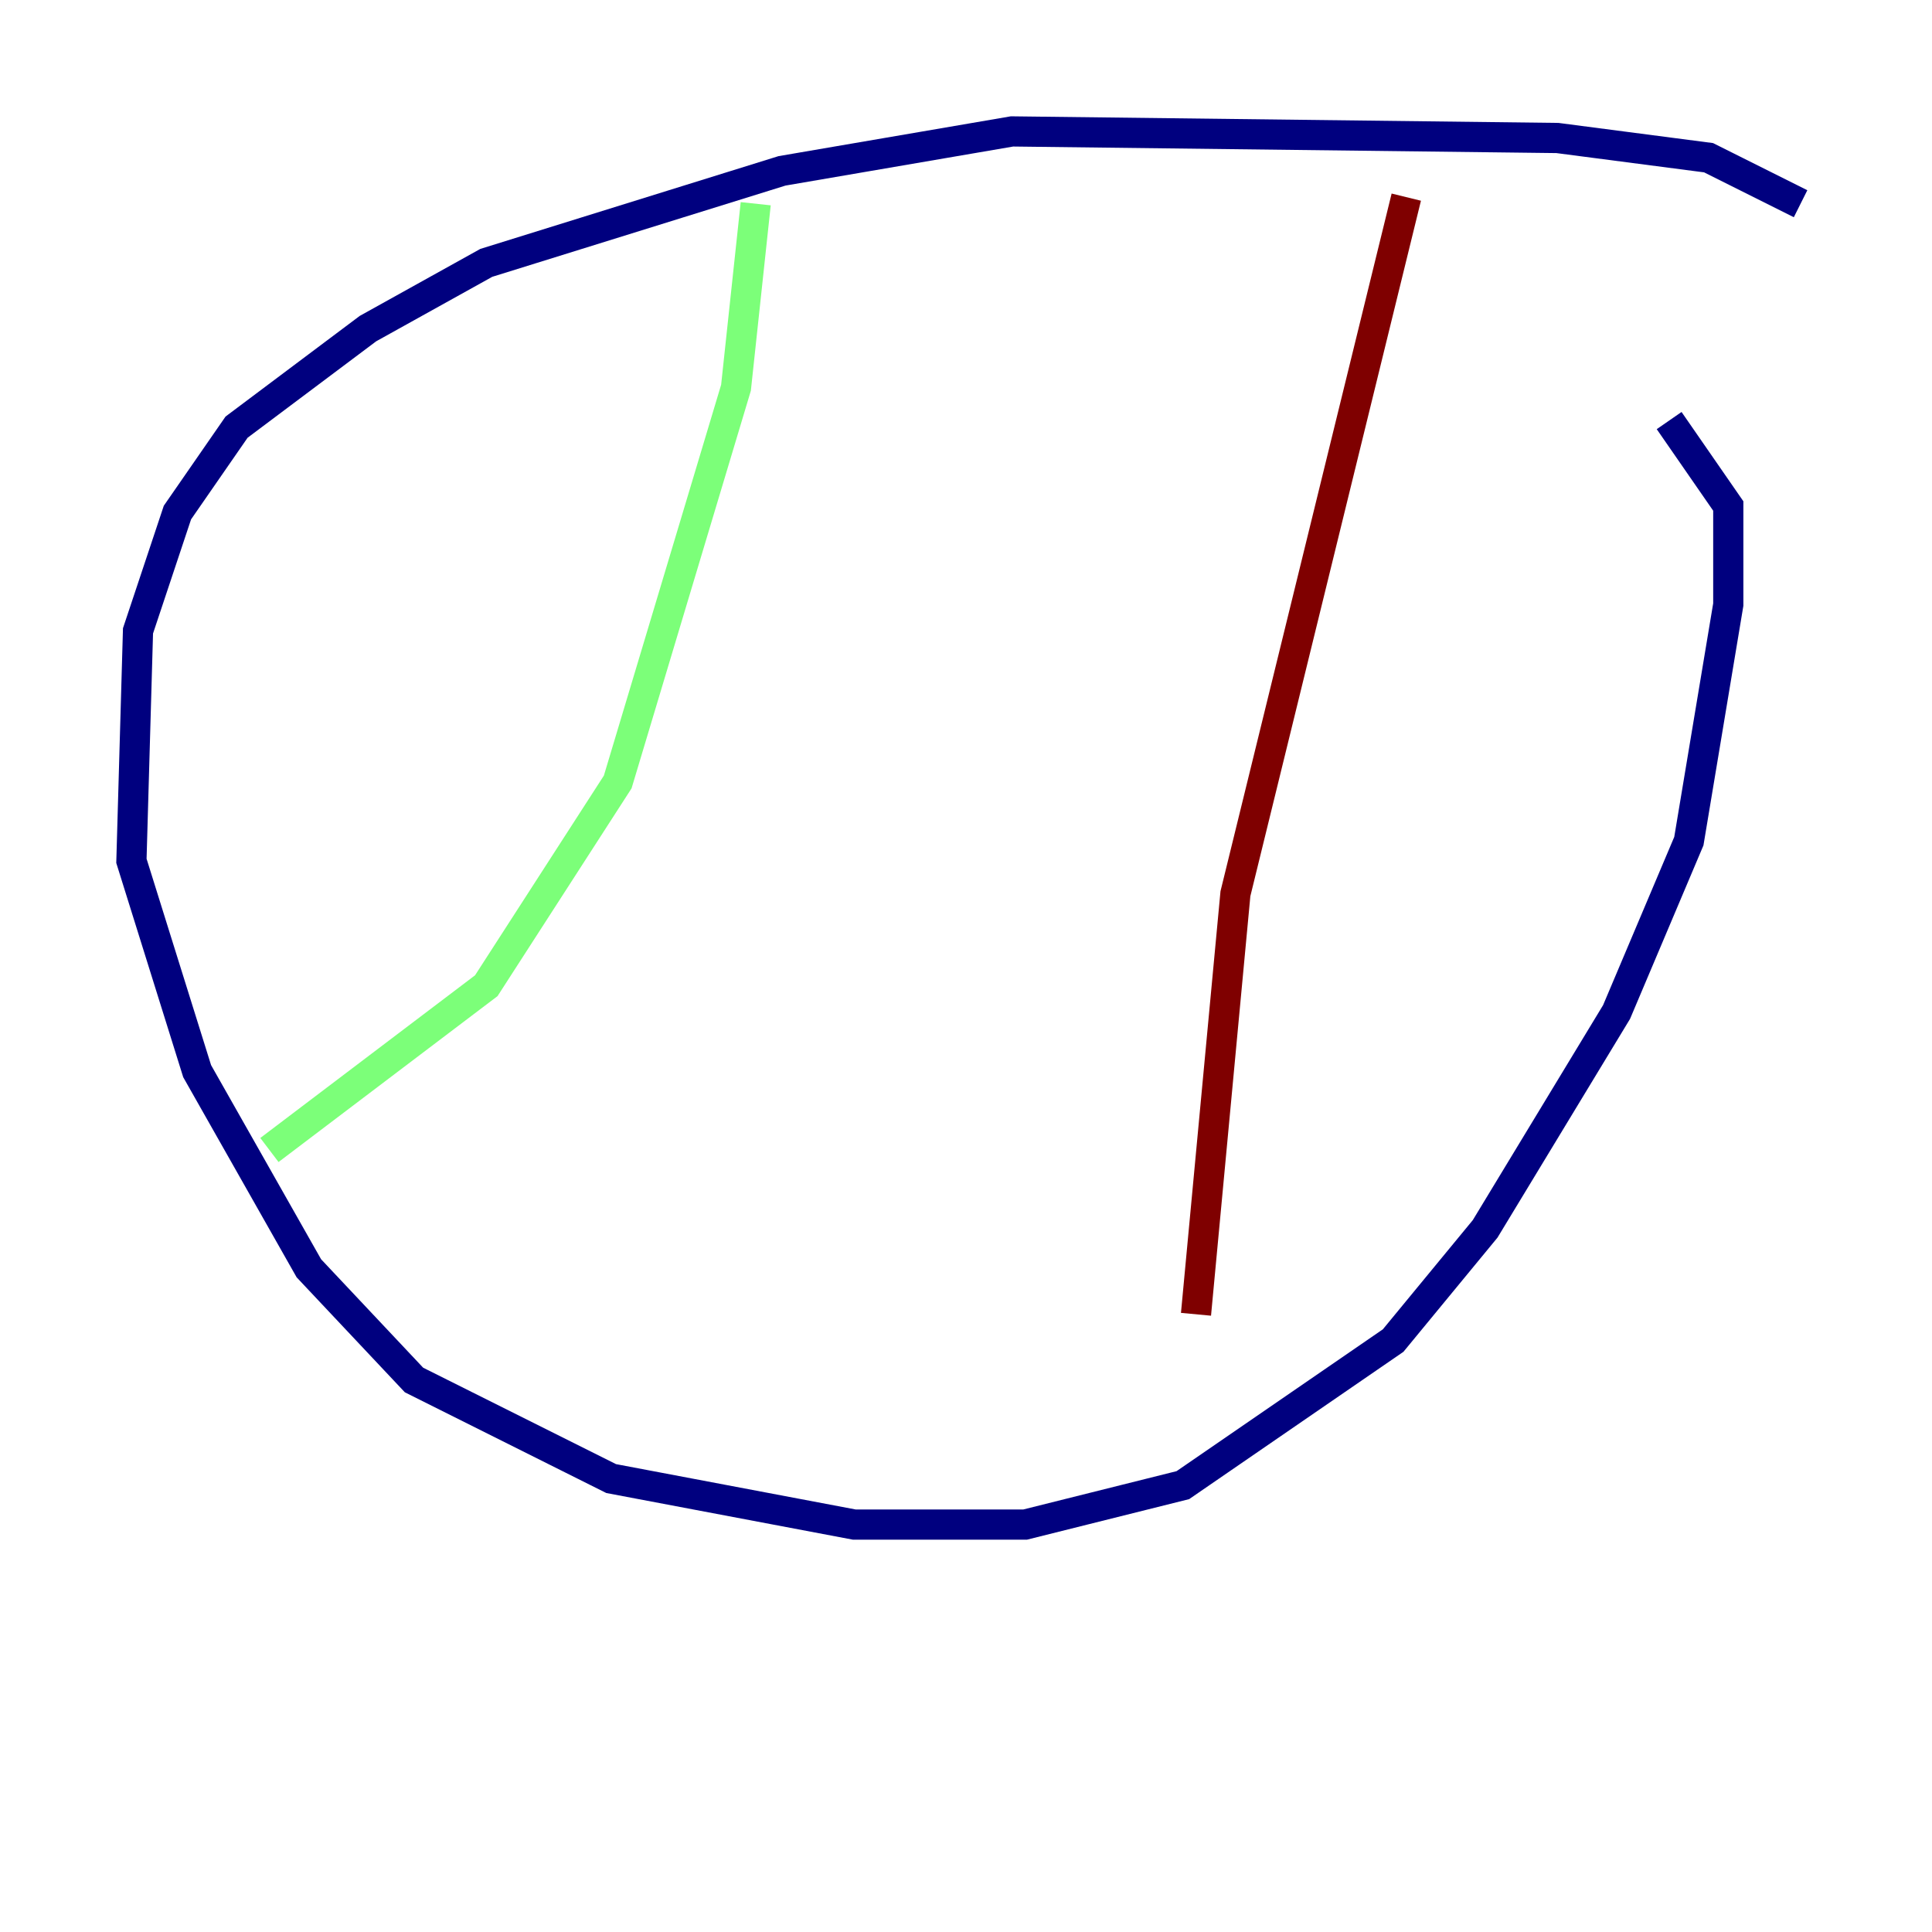 <?xml version="1.0" encoding="utf-8" ?>
<svg baseProfile="tiny" height="128" version="1.2" viewBox="0,0,128,128" width="128" xmlns="http://www.w3.org/2000/svg" xmlns:ev="http://www.w3.org/2001/xml-events" xmlns:xlink="http://www.w3.org/1999/xlink"><defs /><polyline fill="none" points="119.293,13.497 113.197,10.449 103.184,9.143 67.048,8.707 51.809,11.32 32.218,17.415 24.381,21.769 15.674,28.299 11.755,33.959 9.143,41.796 8.707,57.034 13.061,70.966 20.463,84.027 27.429,91.429 40.49,97.959 56.599,101.007 67.918,101.007 78.367,98.395 92.299,88.816 98.395,81.415 107.102,67.048 111.891,55.728 114.503,40.054 114.503,33.524 110.585,27.864" stroke="#00007f" stroke-width="2" /><polyline fill="none" points="50.068,13.497 48.762,25.687 40.925,51.809 32.218,65.306 17.85,76.191" stroke="#7cff79" stroke-width="2" /><polyline fill="none" points="93.17,13.061 81.85,59.211 79.238,87.075" stroke="#7f0000" stroke-width="2" /></svg>